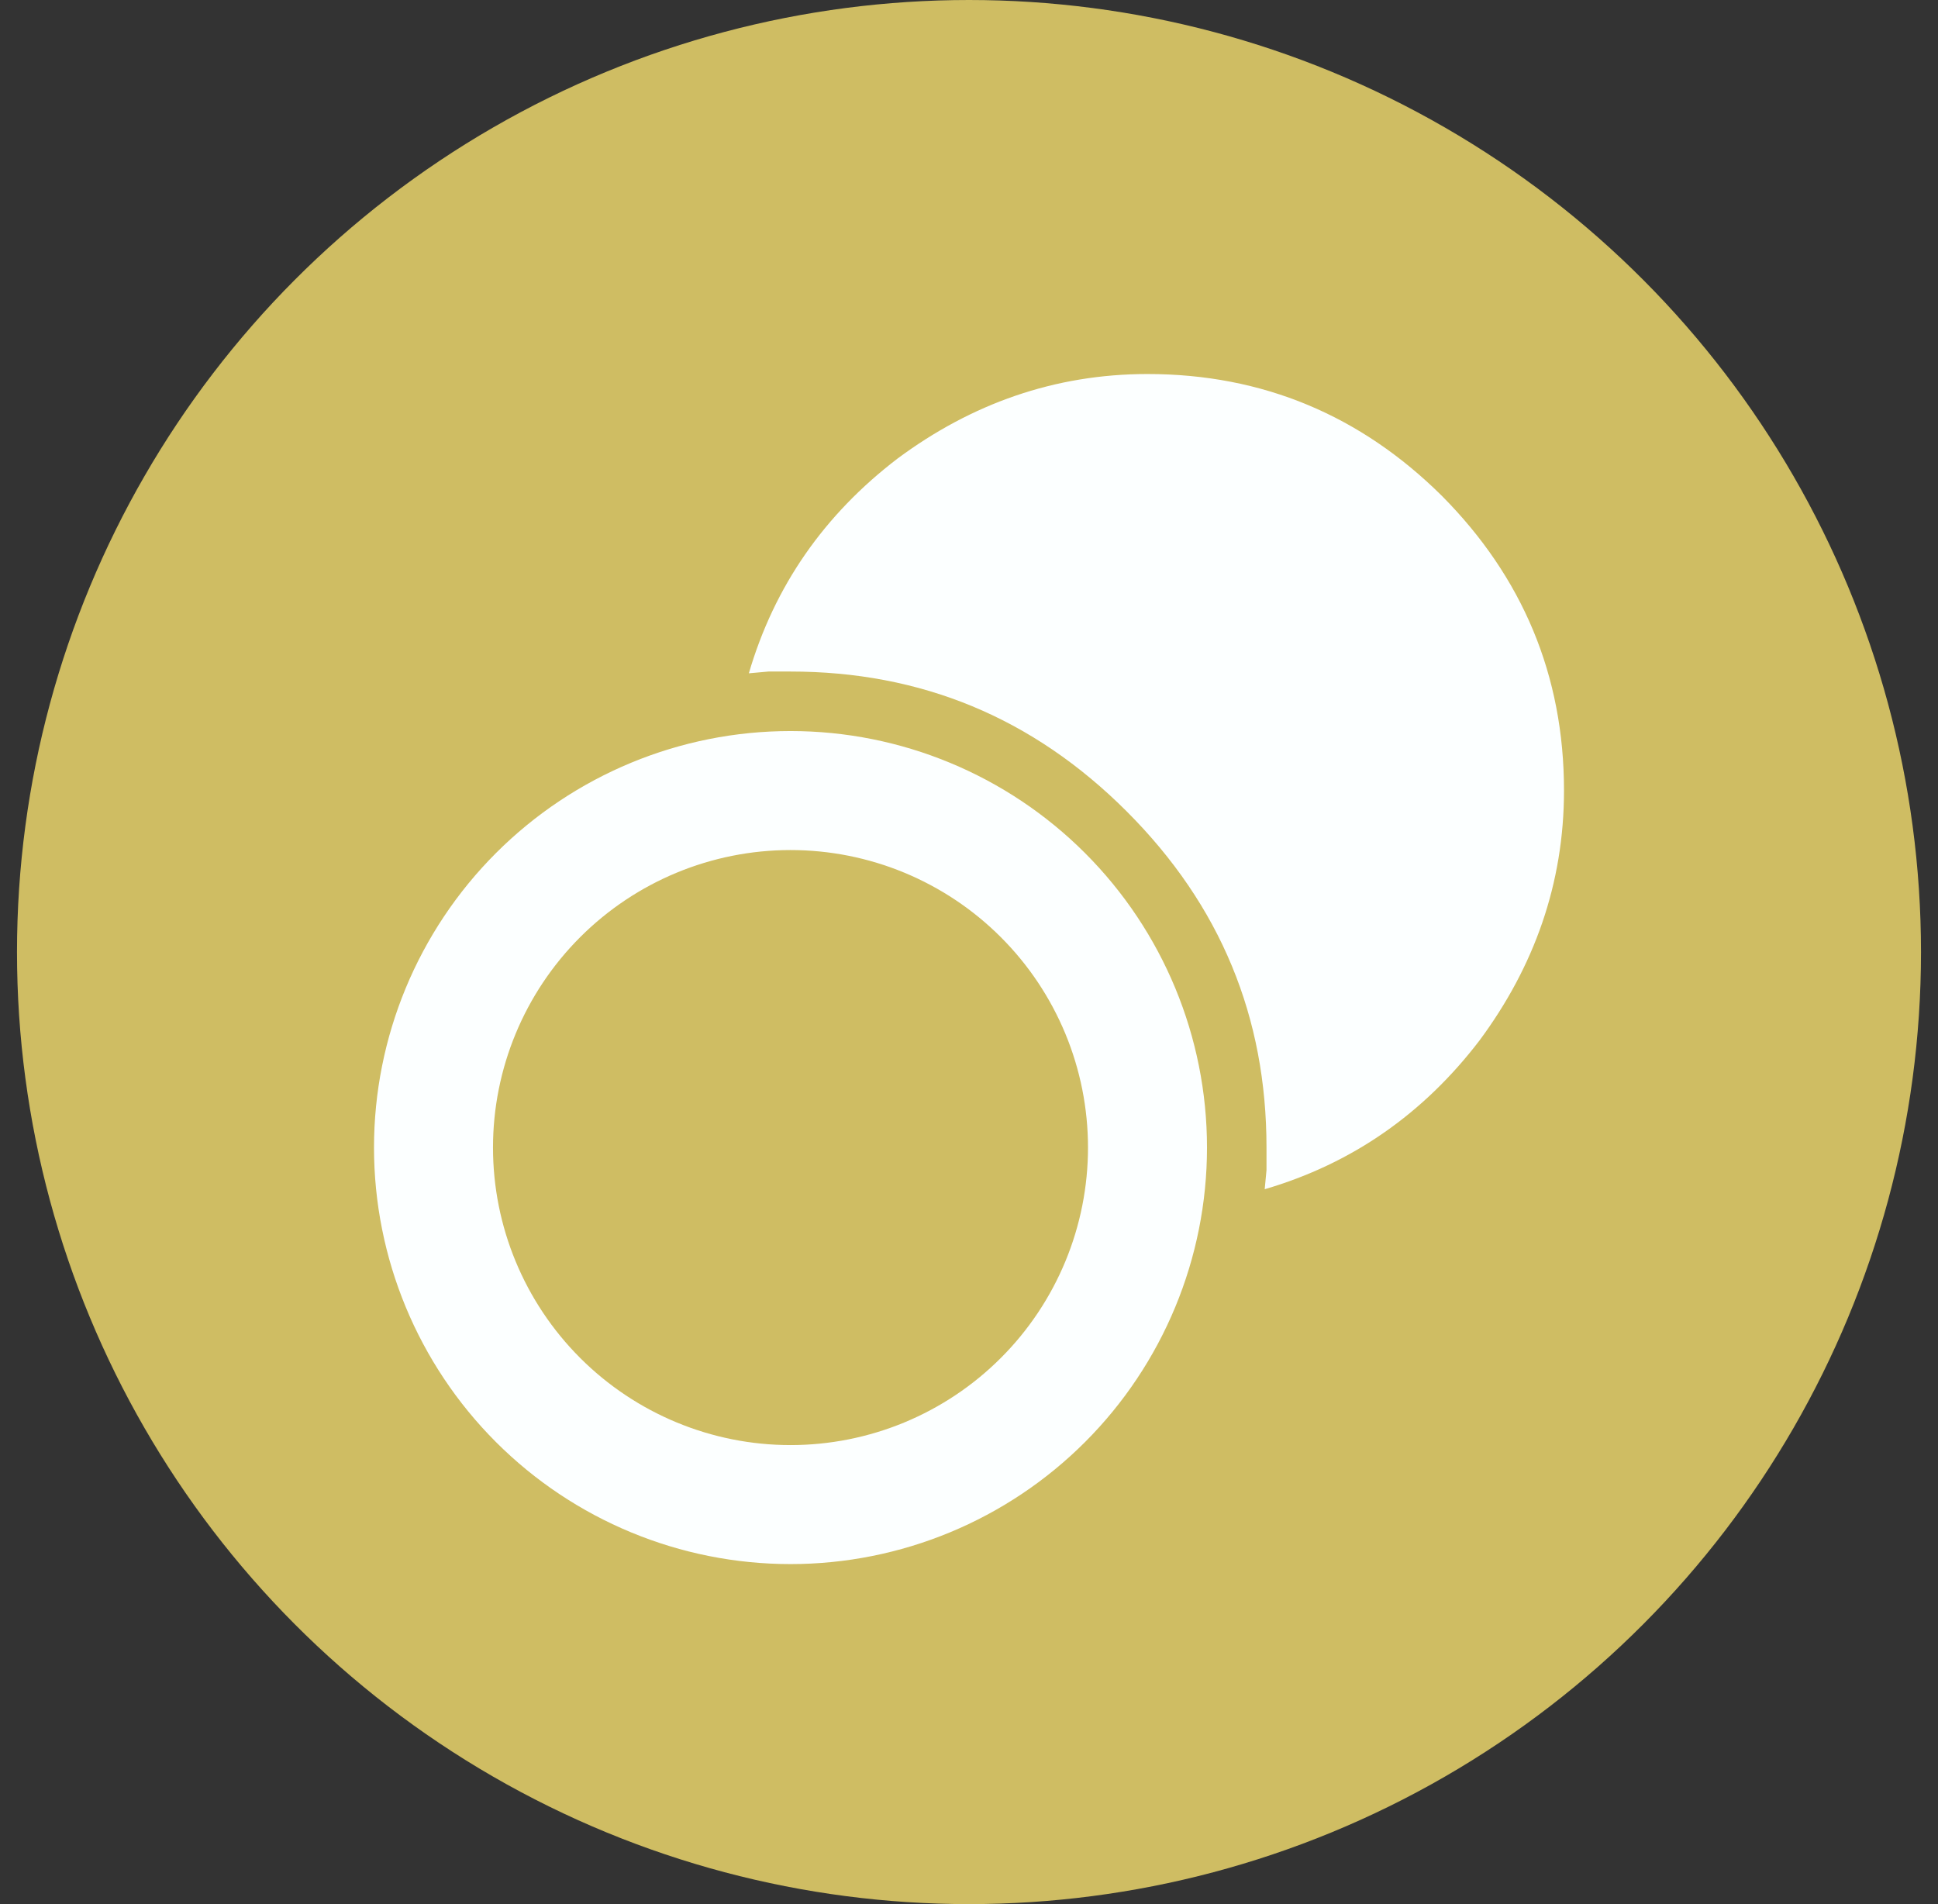 <svg width="57" height="56" viewBox="0 0 57 56" fill="none" xmlns="http://www.w3.org/2000/svg">
<rect x="0" y="0" width="57" height="56" fill="#333333" stroke="none"/>
<circle cx="28.5" cy="28" r="28" fill="#CFBD63"/>
<path d="M33.75 11C37.145 11 40.032 12.225 42.413 14.588C44.775 16.968 46 19.855 46 23.25C46 25.98 45.125 28.43 43.515 30.6C41.87 32.752 39.77 34.222 37.197 34.975L37.25 34.415V33.75C37.25 29.918 35.903 26.628 33.138 23.863C30.372 21.098 27.082 19.75 23.25 19.75H22.602L22.025 19.802C22.777 17.23 24.247 15.13 26.4 13.485C28.57 11.875 31.02 11 33.75 11ZM23.25 21.5C26.499 21.5 29.615 22.791 31.912 25.088C34.209 27.385 35.5 30.501 35.5 33.75C35.5 36.999 34.209 40.115 31.912 42.412C29.615 44.709 26.499 46 23.25 46C20.001 46 16.885 44.709 14.588 42.412C12.291 40.115 11 36.999 11 33.75C11 30.501 12.291 27.385 14.588 25.088C16.885 22.791 20.001 21.5 23.25 21.5ZM23.25 25C20.929 25 18.704 25.922 17.063 27.563C15.422 29.204 14.5 31.429 14.5 33.75C14.5 36.071 15.422 38.296 17.063 39.937C18.704 41.578 20.929 42.5 23.25 42.5C24.399 42.5 25.537 42.274 26.599 41.834C27.66 41.394 28.625 40.75 29.437 39.937C30.25 39.125 30.894 38.16 31.334 37.099C31.774 36.037 32 34.899 32 33.75C32 32.601 31.774 31.463 31.334 30.401C30.894 29.34 30.25 28.375 29.437 27.563C28.625 26.75 27.66 26.106 26.599 25.666C25.537 25.226 24.399 25 23.25 25Z" fill="#FCFFFF"/>
</svg>
